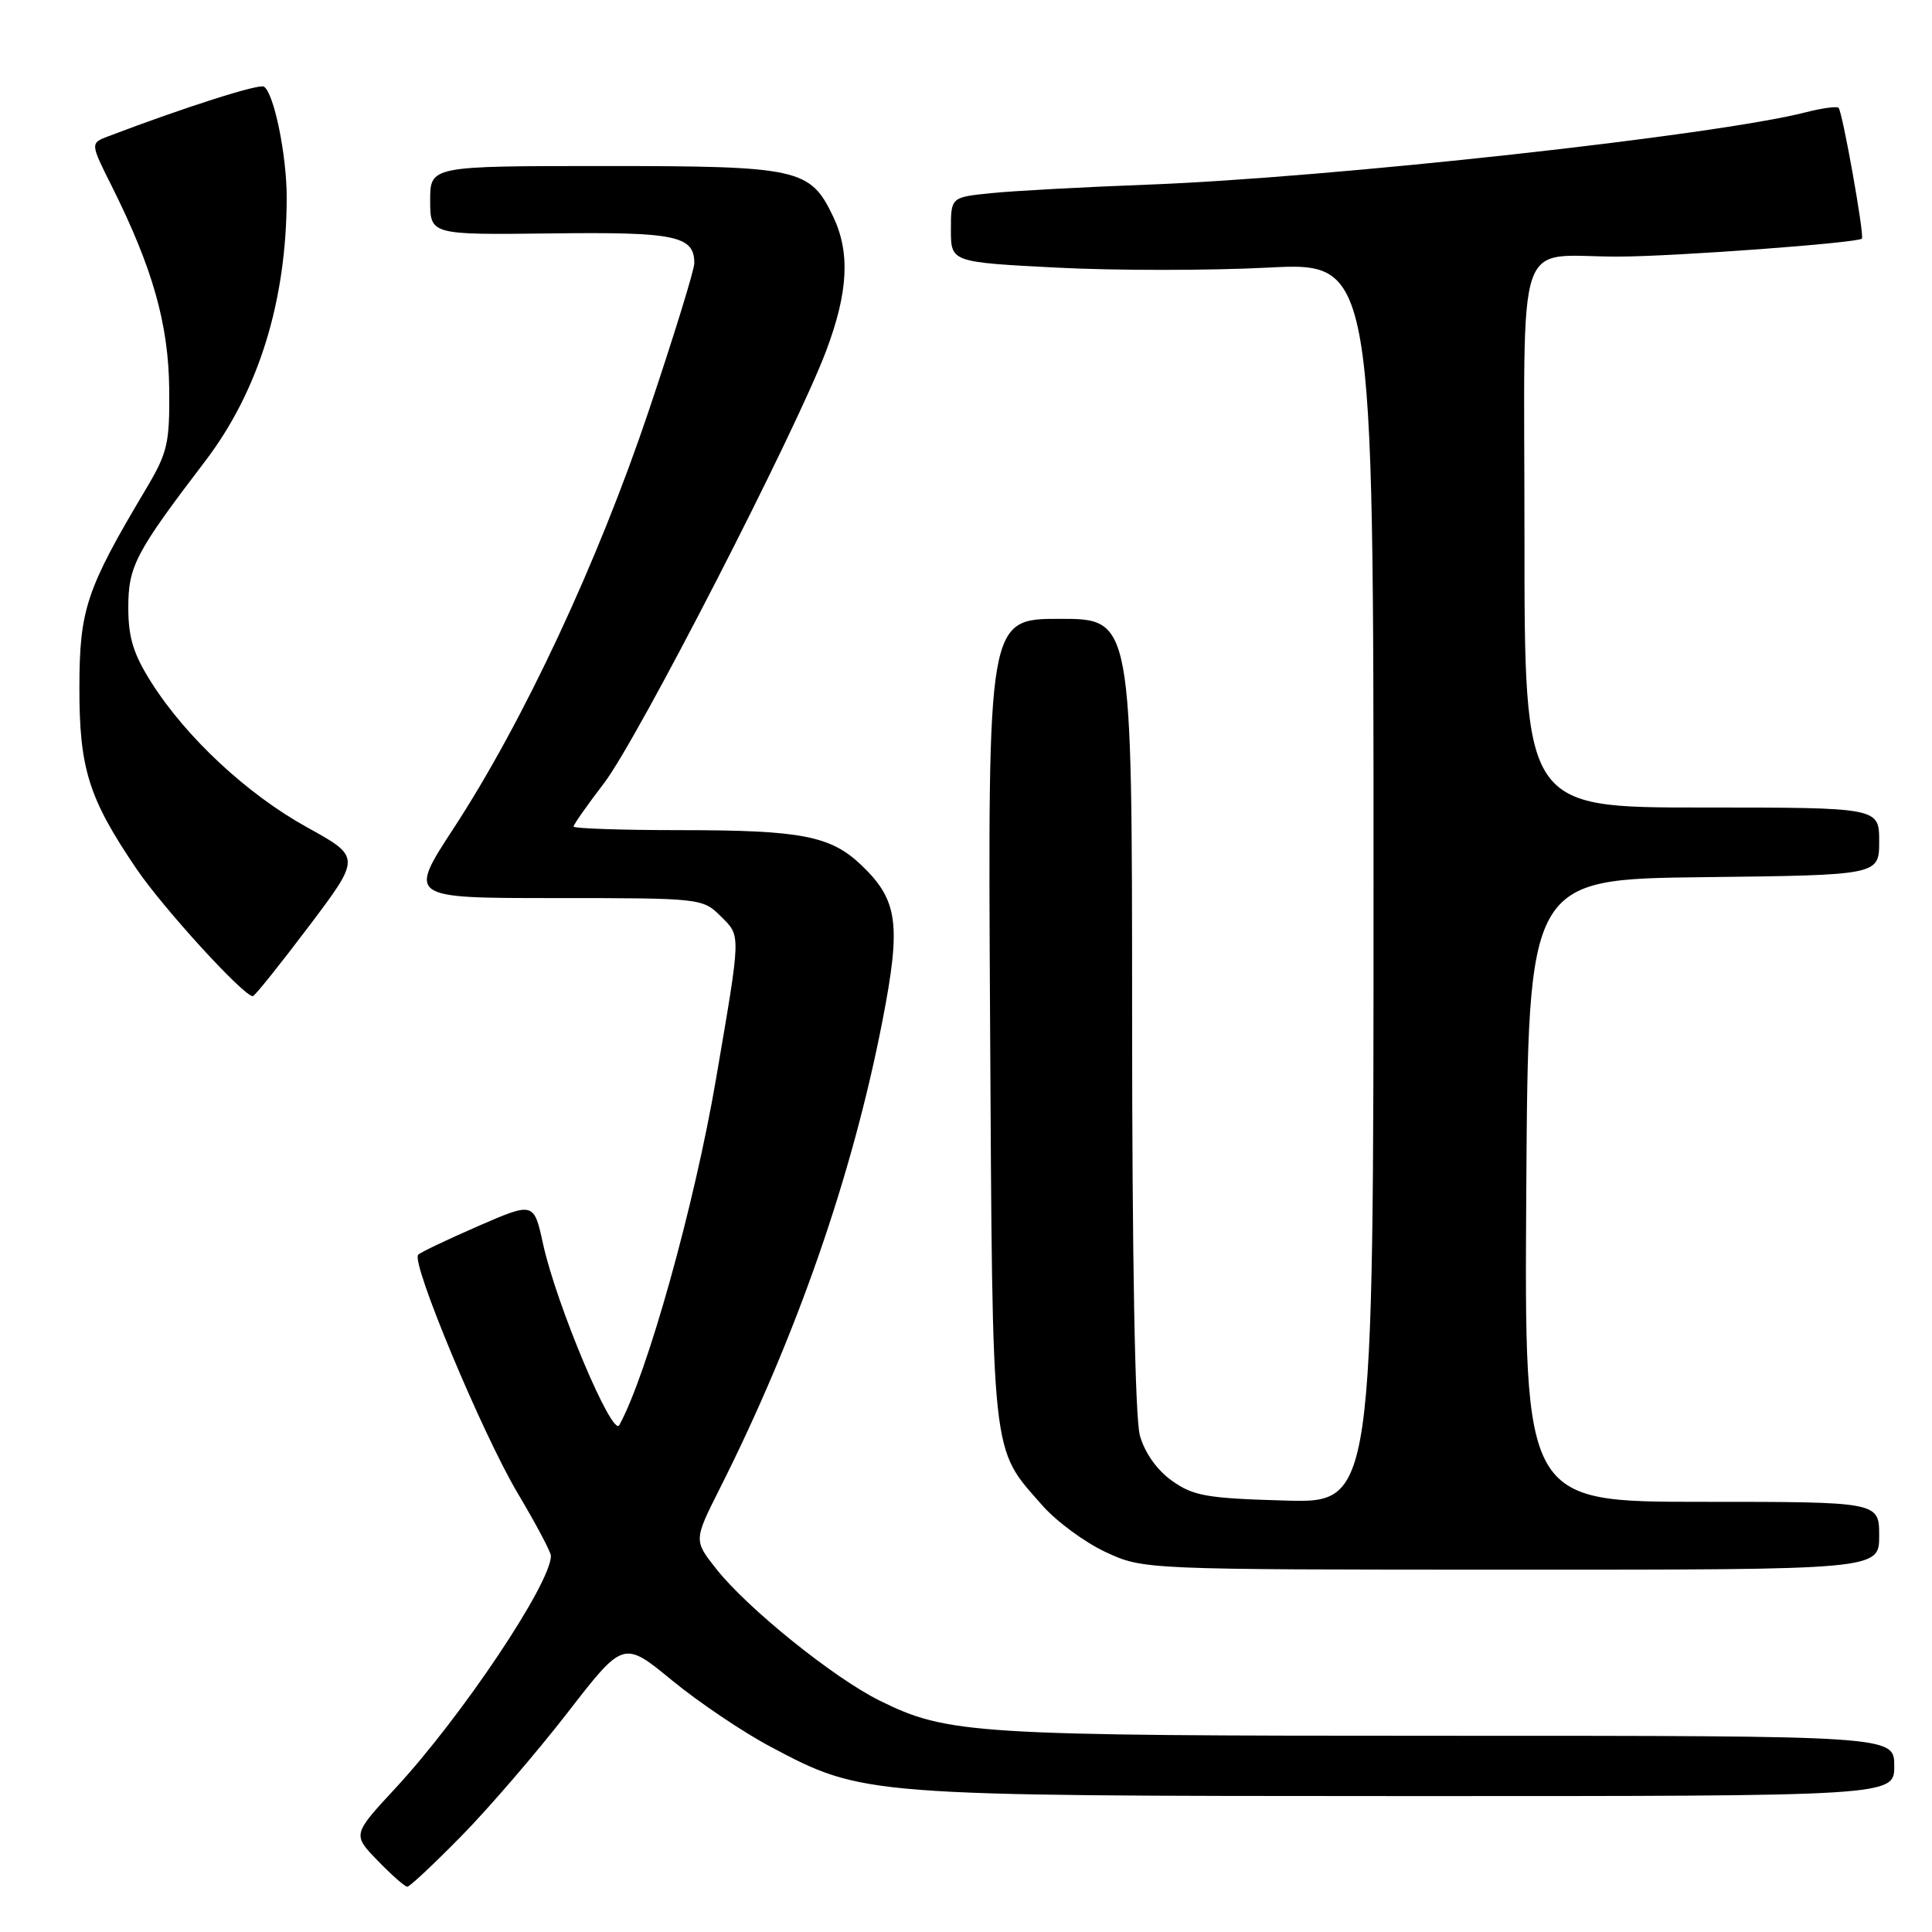 <?xml version="1.0" encoding="UTF-8" standalone="no"?>
<!DOCTYPE svg PUBLIC "-//W3C//DTD SVG 1.1//EN" "http://www.w3.org/Graphics/SVG/1.1/DTD/svg11.dtd" >
<svg xmlns="http://www.w3.org/2000/svg" xmlns:xlink="http://www.w3.org/1999/xlink" version="1.1" viewBox="0 0 256 256">
 <g >
 <path fill="currentColor"
d=" M 61.17 243.25 C 64.81 239.54 71.12 232.20 75.20 226.94 C 82.61 217.37 82.61 217.37 89.05 222.66 C 92.60 225.57 98.47 229.53 102.10 231.45 C 114.39 237.97 114.41 237.97 186.25 237.99 C 251.00 238.00 251.00 238.00 251.00 234.00 C 251.00 230.00 251.00 230.00 191.55 230.00 C 128.79 230.00 125.57 229.80 116.52 225.32 C 110.46 222.32 99.06 213.13 94.94 207.93 C 91.92 204.11 91.92 204.11 95.36 197.27 C 105.55 177.04 112.96 155.72 116.94 135.21 C 119.42 122.45 118.99 119.28 114.15 114.65 C 110.09 110.76 106.21 110.00 90.26 110.00 C 82.42 110.00 76.00 109.78 76.00 109.52 C 76.00 109.26 77.82 106.67 80.04 103.77 C 84.49 97.97 105.45 57.17 109.47 46.49 C 112.40 38.71 112.67 33.46 110.39 28.68 C 107.36 22.33 105.86 22.00 80.10 22.00 C 57.00 22.00 57.00 22.00 57.00 26.56 C 57.00 31.12 57.00 31.12 72.98 30.93 C 89.50 30.72 92.00 31.24 92.00 34.87 C 92.00 35.77 89.27 44.60 85.94 54.50 C 79.21 74.51 69.36 95.59 60.11 109.75 C 54.07 119.00 54.07 119.00 73.58 119.00 C 92.86 119.00 93.12 119.03 95.50 121.41 C 98.20 124.10 98.22 123.41 94.87 143.00 C 92.01 159.74 85.76 182.09 82.06 188.84 C 81.14 190.50 73.73 172.89 71.97 164.88 C 70.74 159.26 70.74 159.26 63.37 162.46 C 59.31 164.23 55.73 165.93 55.41 166.26 C 54.42 167.25 63.93 190.02 68.61 197.88 C 71.02 201.93 73.00 205.66 73.00 206.16 C 73.00 209.80 61.21 227.42 52.41 236.93 C 46.70 243.09 46.70 243.09 50.05 246.55 C 51.89 248.45 53.65 250.00 53.97 250.00 C 54.29 250.00 57.53 246.96 61.17 243.25 Z  M 249.00 203.50 C 249.00 199.00 249.00 199.00 225.49 199.00 C 201.98 199.00 201.98 199.00 202.24 157.75 C 202.50 116.50 202.50 116.50 225.75 116.23 C 249.00 115.96 249.00 115.96 249.00 111.48 C 249.00 107.00 249.00 107.00 225.50 107.00 C 202.00 107.00 202.00 107.00 202.00 71.12 C 202.00 29.67 200.53 34.05 214.50 34.00 C 221.97 33.98 246.14 32.19 246.71 31.62 C 247.07 31.26 244.14 14.80 243.62 14.29 C 243.39 14.06 241.47 14.32 239.35 14.86 C 227.49 17.93 176.41 23.55 152.00 24.47 C 143.47 24.79 134.14 25.30 131.25 25.60 C 126.00 26.14 126.00 26.14 126.00 30.44 C 126.00 34.74 126.00 34.74 140.00 35.46 C 147.70 35.86 160.30 35.86 168.00 35.46 C 182.00 34.74 182.00 34.74 182.00 116.96 C 182.00 199.17 182.00 199.17 170.25 198.83 C 159.91 198.54 158.11 198.22 155.29 196.21 C 153.30 194.79 151.68 192.50 151.04 190.21 C 150.40 187.88 150.01 167.00 150.01 134.25 C 150.00 82.00 150.00 82.00 140.44 82.00 C 130.89 82.00 130.89 82.00 131.19 135.25 C 131.53 194.09 131.27 191.69 138.12 199.48 C 139.97 201.59 143.74 204.37 146.49 205.65 C 151.50 207.98 151.50 207.98 200.25 207.99 C 249.00 208.00 249.00 208.00 249.00 203.50 Z  M 40.89 122.79 C 47.84 113.58 47.84 113.58 40.70 109.63 C 32.77 105.25 24.69 97.74 20.05 90.42 C 17.68 86.68 17.00 84.48 17.00 80.51 C 17.00 75.02 17.95 73.22 27.19 61.10 C 34.28 51.80 37.97 39.86 37.99 26.19 C 38.00 20.59 36.30 12.30 34.97 11.48 C 34.31 11.07 24.40 14.24 14.35 18.06 C 11.95 18.97 11.95 18.97 14.84 24.73 C 20.22 35.50 22.33 42.93 22.42 51.50 C 22.49 58.83 22.23 59.96 19.22 65.00 C 11.44 78.07 10.54 80.76 10.52 91.00 C 10.50 101.84 11.73 105.77 18.10 115.15 C 21.66 120.38 32.27 132.00 33.50 132.00 C 33.74 132.00 37.07 127.85 40.89 122.79 Z "/>
</g>
</svg>